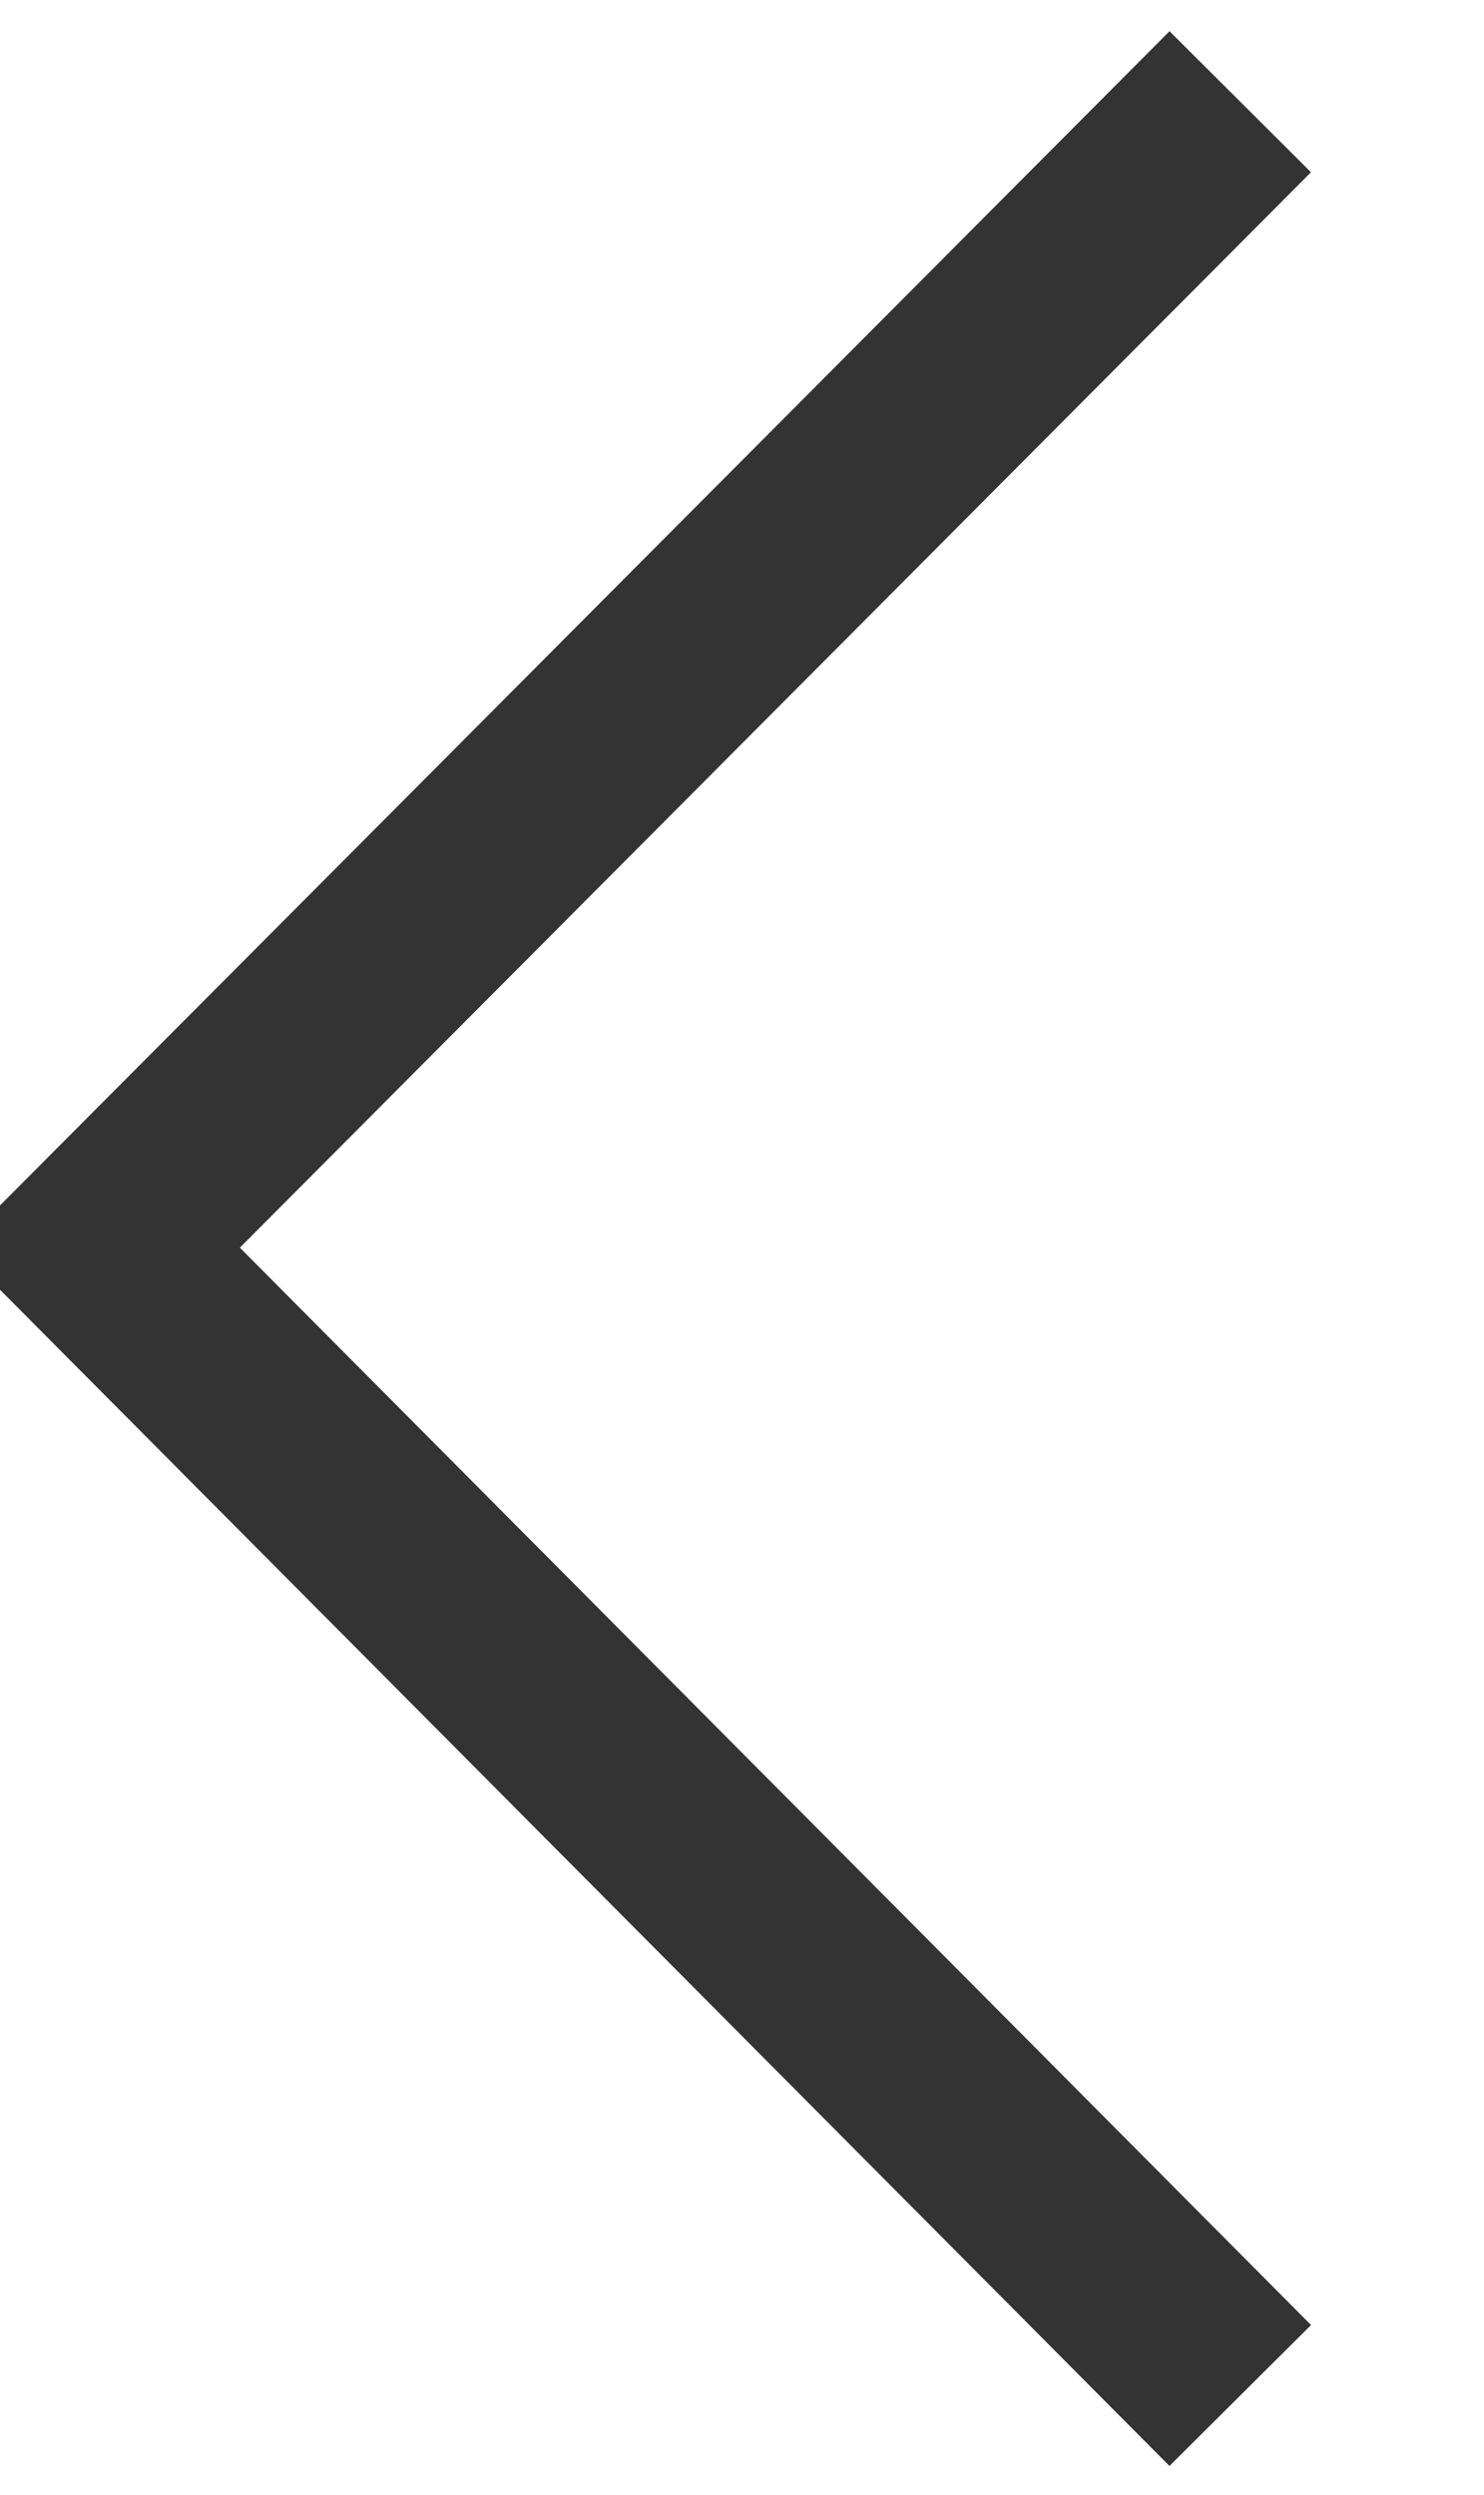 <svg xmlns="http://www.w3.org/2000/svg" xmlns:xlink="http://www.w3.org/1999/xlink" width="7.438" height="12.5" viewBox="0 0 7.438 12.5"><defs><style>.cls-1{fill:none;stroke:#333;stroke-width:1px;fill-rule:evenodd;filter:url(#filter)}</style><filter id="filter" x="147.906" y="2069.06" width="6.438" height="11.5" filterUnits="userSpaceOnUse"><feFlood result="flood" flood-color="#1f9eee"/><feComposite result="composite" operator="in" in2="SourceGraphic"/><feBlend result="blend" in2="SourceGraphic"/></filter></defs><g transform="translate(-147.406 -2068.56)" fill="none" filter="url(#filter)"><path id="arrow-left.svg" class="cls-1" d="M153.622 2080.56l-5.72-5.75 5.72-5.74" stroke="inherit" filter="none" fill="inherit"/></g><use transform="translate(-147.406 -2068.56)" xlink:href="#arrow-left.svg" stroke="#333" filter="none" fill="none"/></svg>